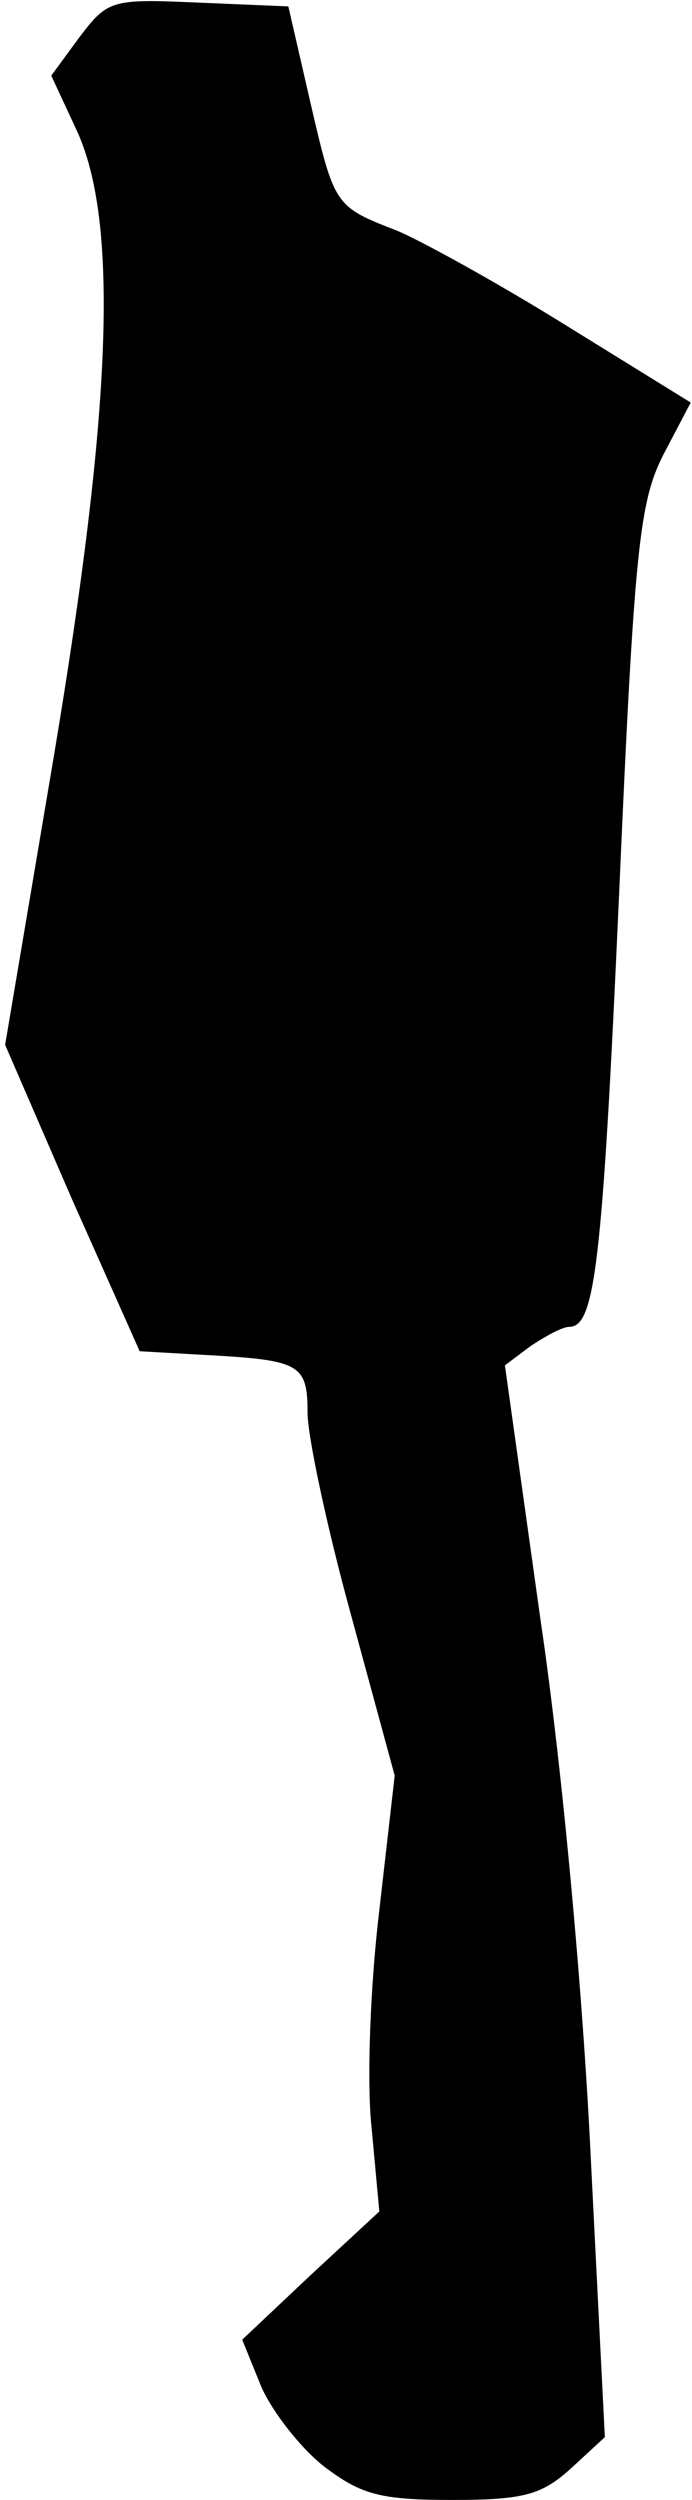 <?xml version="1.0" standalone="no"?>
<!DOCTYPE svg PUBLIC "-//W3C//DTD SVG 20010904//EN"
 "http://www.w3.org/TR/2001/REC-SVG-20010904/DTD/svg10.dtd">
<svg version="1.0" xmlns="http://www.w3.org/2000/svg"
 width="54pt" height="195pt" viewBox="0 0 54 195"
 preserveAspectRatio="xMidYMid meet">
<g transform="translate(0,195) scale(0.1,-0.1)"
fill="#000000" stroke="none">
<path fill="#000000" stroke="none" d="M62 1921 l-22 -30 20 -43 c33 -72 27
-219 -18 -488 l-38 -225 52 -120 53 -119 53 -3 c72 -4 78 -7 78 -45 0 -18 15
-89 34 -158 l34 -125 -12 -105 c-7 -58 -10 -134 -6 -170 l6 -65 -54 -50 -53
-50 15 -37 c9 -20 31 -48 49 -62 29 -22 44 -26 100 -26 56 0 70 4 93 25 l26
24 -11 218 c-6 126 -22 303 -39 418 l-28 200 20 15 c12 8 25 15 30 15 20 0 26
45 39 335 12 274 16 309 35 346 l21 40 -97 60 c-53 33 -113 66 -132 74 -49 19
-49 19 -68 101 l-17 74 -71 3 c-67 3 -70 2 -92 -27z"/>
</g>
</svg>
